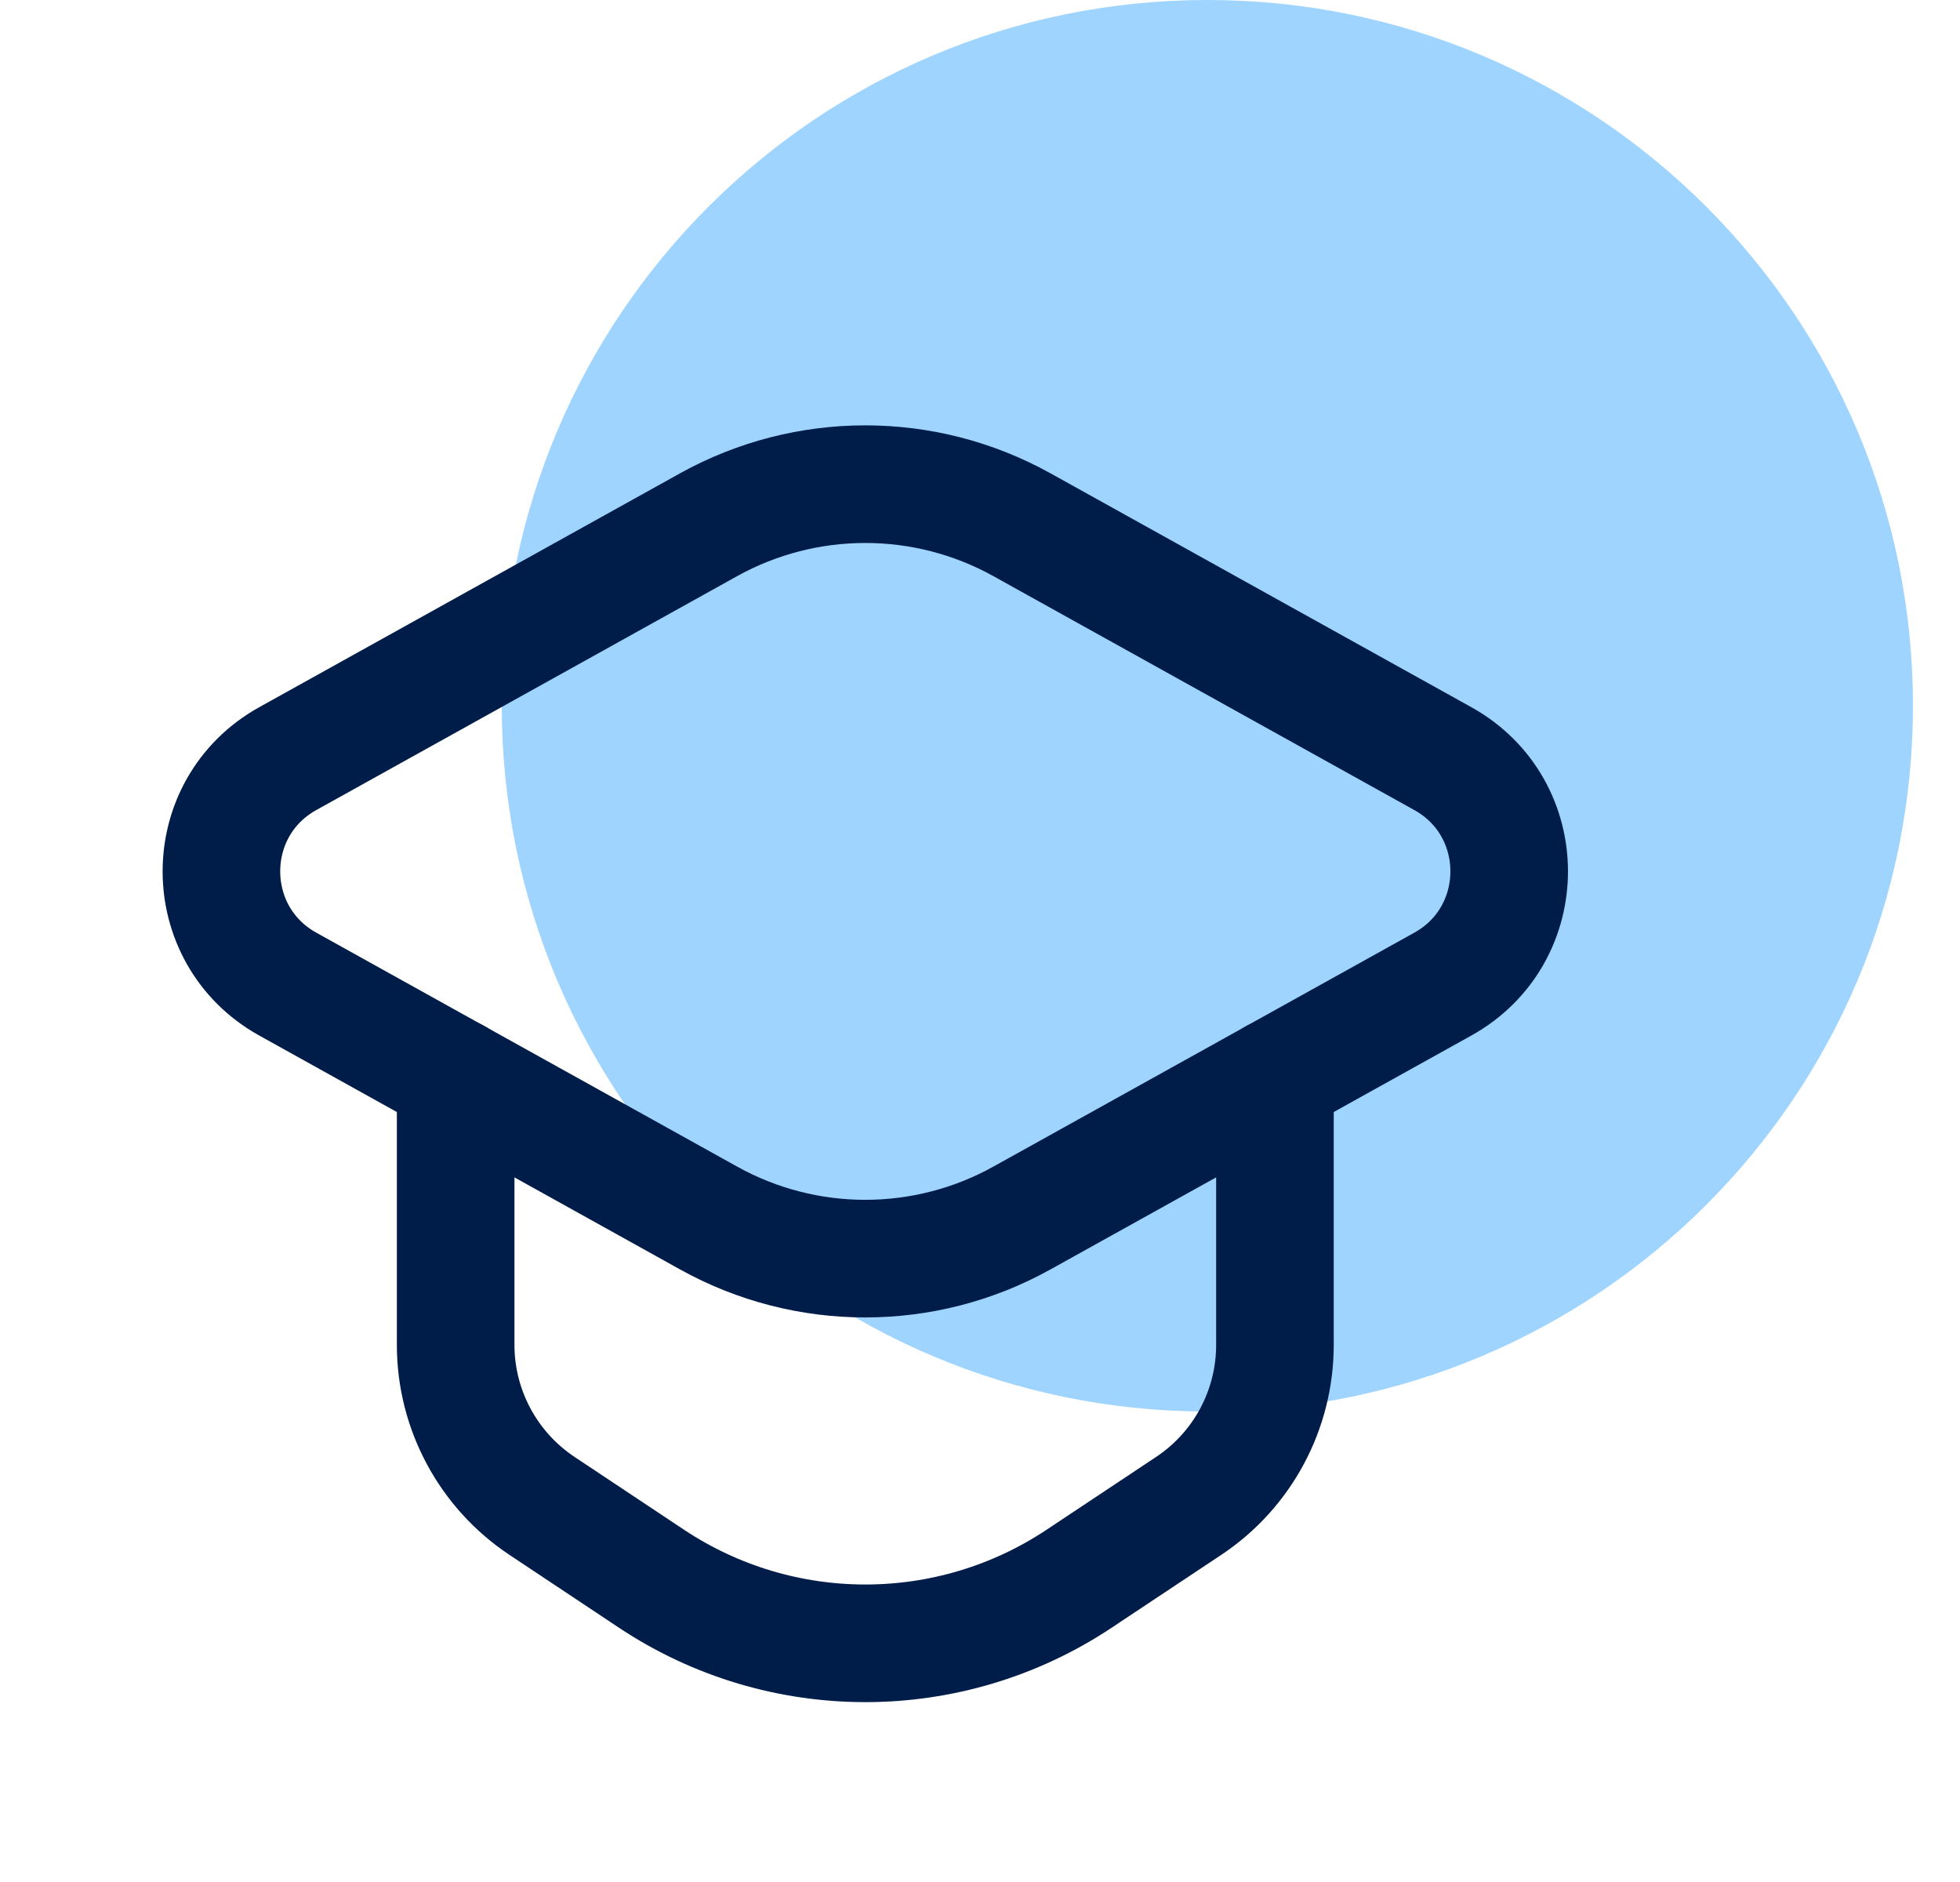 <svg width="25" height="24" viewBox="0 0 25 24" fill="none" xmlns="http://www.w3.org/2000/svg">
<g clip-path="url(#clip0_1183_3434)">
<path d="M15.4 18C20.371 18 24.4 13.971 24.4 9C24.4 4.029 20.371 0 15.4 0C10.43 0 6.4 4.029 6.4 9C6.4 13.971 10.43 18 15.4 18Z" fill="#9FD4FF"/>
<path fill-rule="evenodd" clip-rule="evenodd" d="M9.039 6.691L3.671 9.674C2.542 10.301 2.542 11.923 3.671 12.55L9.039 15.533C10.281 16.223 11.792 16.223 13.034 15.533L18.403 12.55C19.532 11.923 19.532 10.301 18.403 9.674L13.034 6.691C11.792 6.002 10.282 6.002 9.039 6.691Z" stroke="#001D4A" stroke-width="1.5" stroke-linecap="round" stroke-linejoin="round"/>
<path d="M5.812 13.739V17.151C5.812 17.976 6.226 18.746 6.912 19.203L8.309 20.132C9.962 21.231 12.113 21.231 13.765 20.132L15.163 19.203C15.85 18.746 16.262 17.976 16.262 17.151V13.739" stroke="#001D4A" stroke-width="1.5" stroke-linecap="round" stroke-linejoin="round"/>
</g>
<defs>
<clipPath id="clip0_1183_3434">
<rect width="24" height="24" fill="white" transform="translate(0.5)"/>
</clipPath>
</defs>
</svg>

